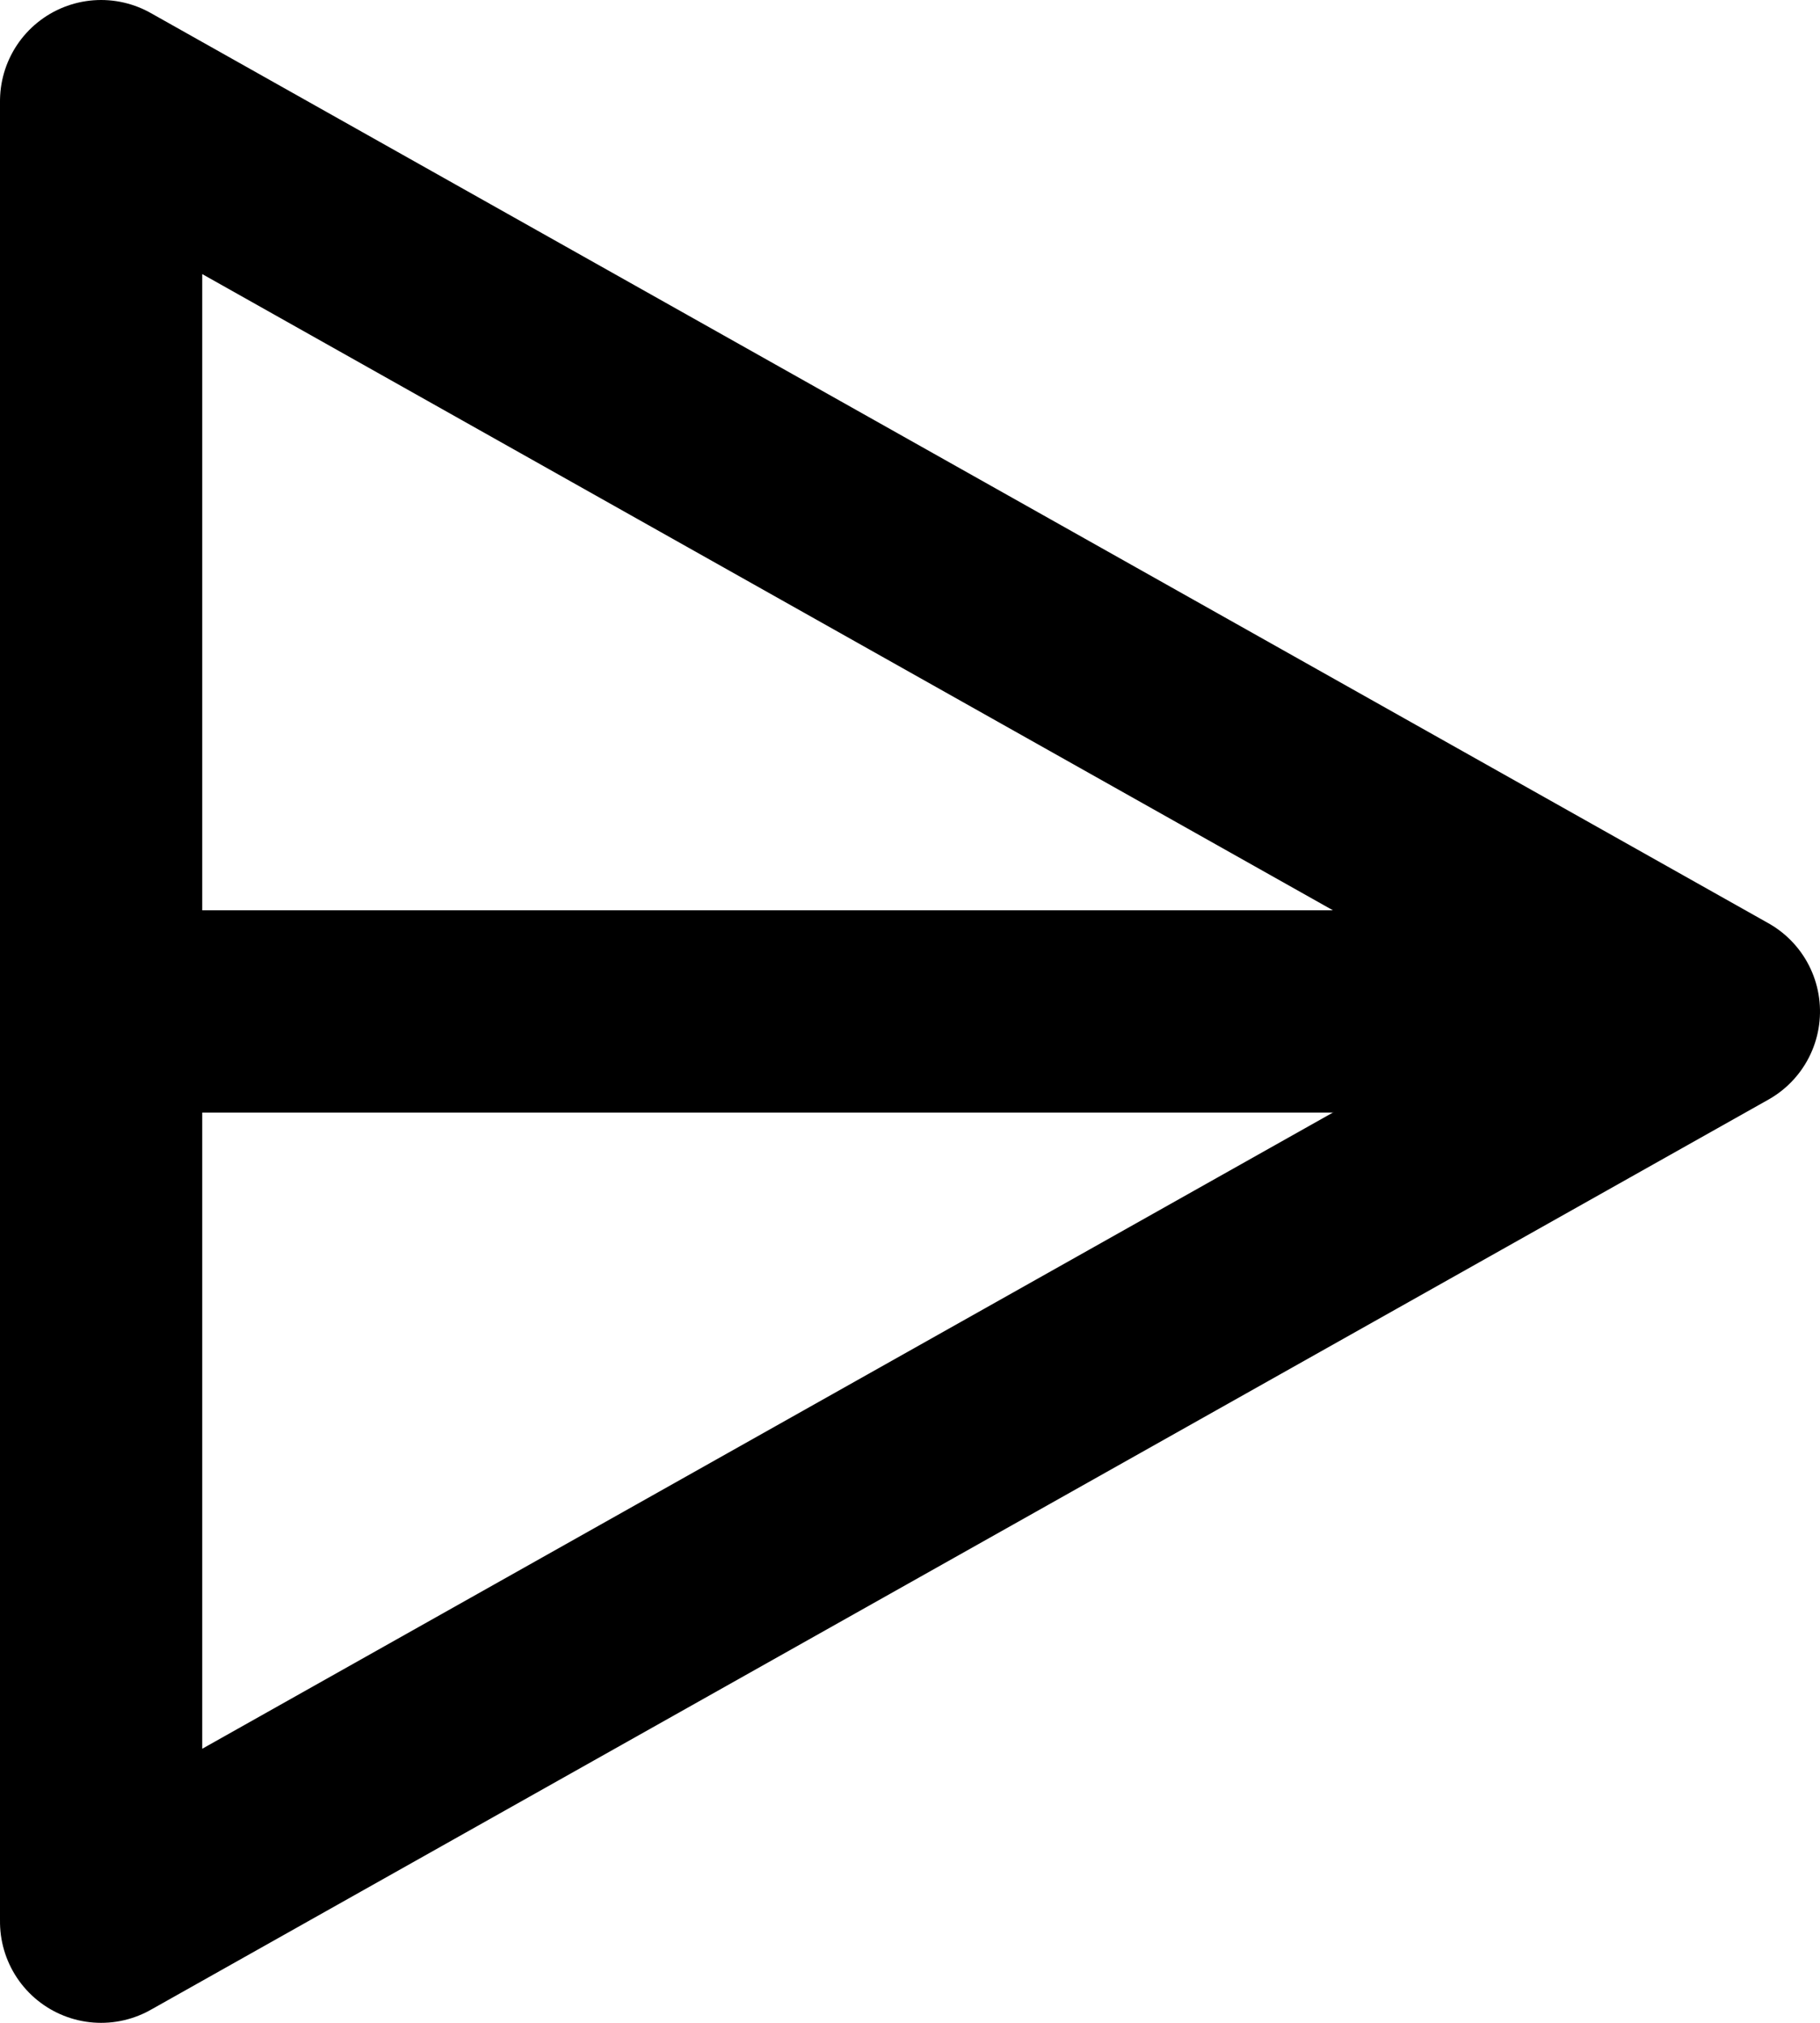<svg xmlns="http://www.w3.org/2000/svg" width="18" height="20" viewBox="0 0 18 20">
  <g id="Group_122" data-name="Group 122" transform="translate(-201.5 -889)">
    <path id="triangle" d="M3,20H21L12,4Z" transform="translate(222.5 887) rotate(90)" fill="none" stroke="#000" stroke-linecap="round" stroke-linejoin="round" stroke-width="2"/>
    <path id="Path_1335" data-name="Path 1335" d="M202.5,899h15.941" fill="none" stroke="#000" stroke-width="2"/>
  </g>
</svg>
